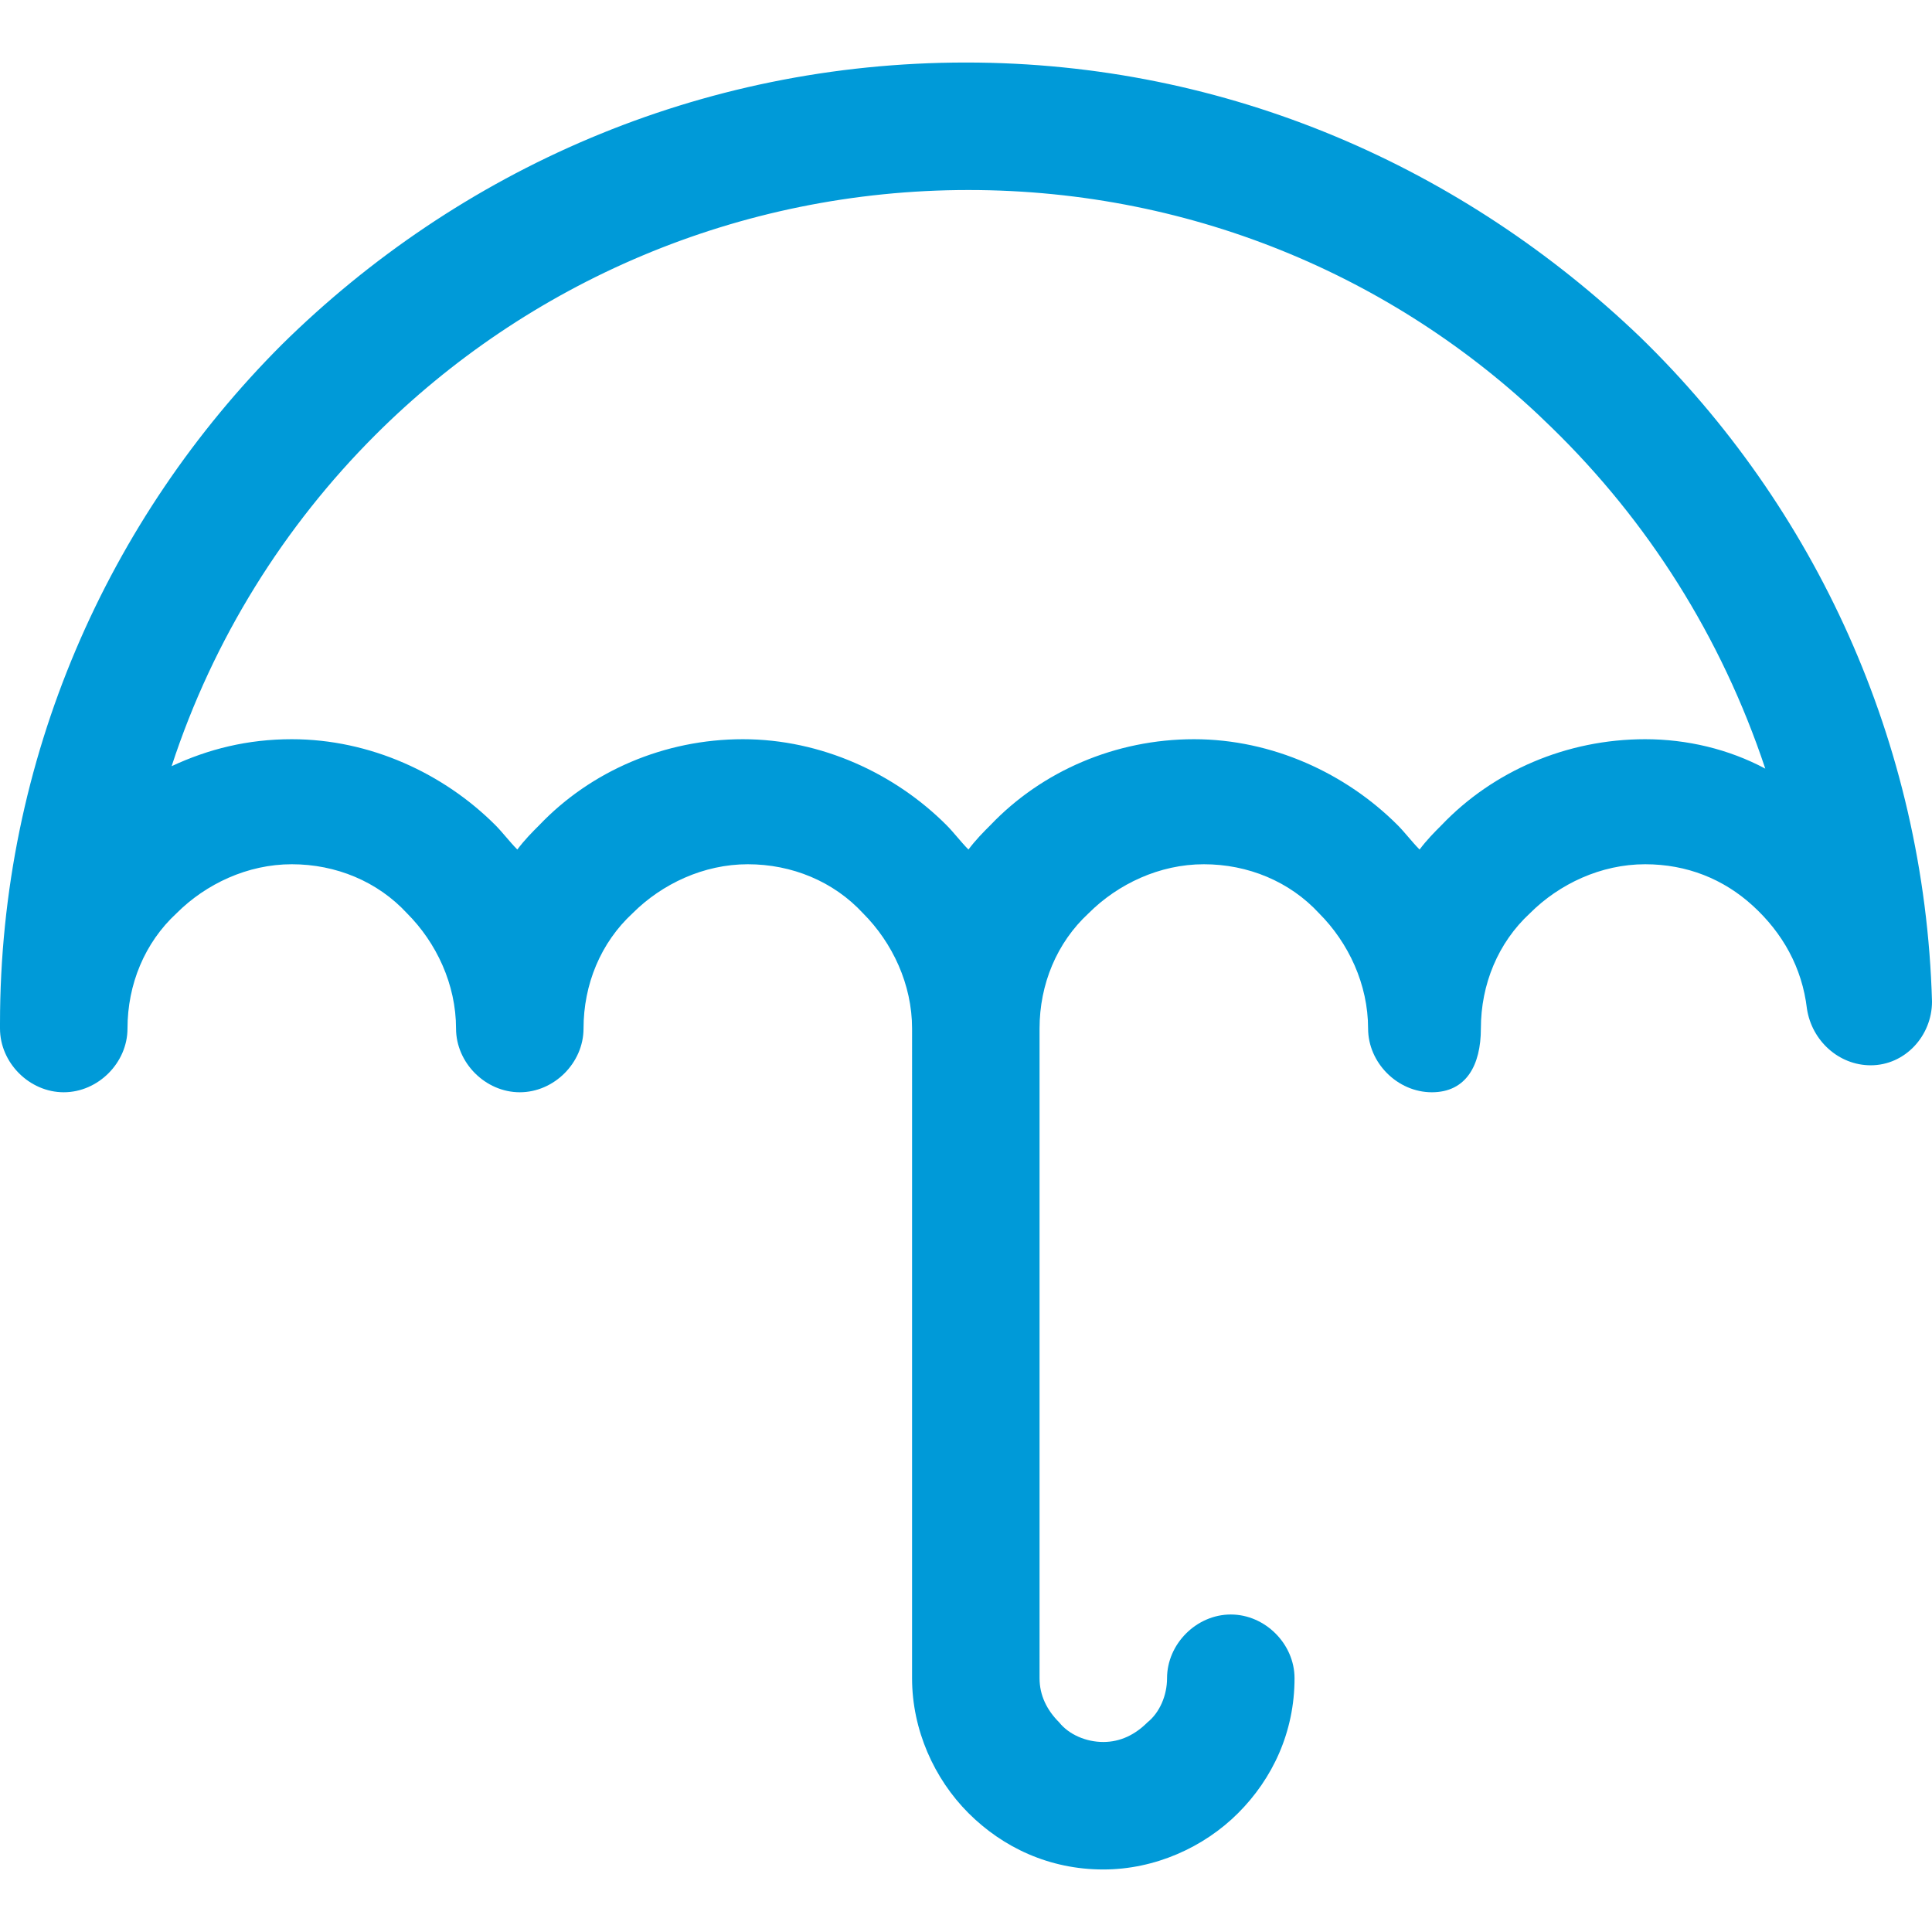 <?xml version="1.0" encoding="iso-8859-1"?>
<!-- Generator: Adobe Illustrator 19.0.0, SVG Export Plug-In . SVG Version: 6.00 Build 0)  -->
<svg version="1.1" id="Capa_1" xmlns="http://www.w3.org/2000/svg" xmlns:xlink="http://www.w3.org/1999/xlink" x="0px" y="0px"
	 viewBox="0 0 315.2 315.2" style="enable-background:new 0 0 315.2 315.2;" xml:space="preserve" fill="#009ad8">
<g>
	<g>
		<path d="M267.6,55c-28.8-27.6-67.2-44.8-110-44.8c-43.6,0-82.8,17.6-111.6,46C17.6,84.6,0,123.8,0,167v0.8
			c0,5.6,4.8,10.4,10.4,10.4c5.6,0,10.4-4.8,10.4-10.4c0-7.2,2.8-14,8-18.8c4.8-4.8,11.6-8,18.8-8s14,2.8,18.8,8
			c4.8,4.8,8,11.6,8,18.8c0,5.6,4.8,10.4,10.4,10.4s10.4-4.8,10.4-10.4c0-7.2,2.8-14,8-18.8c4.8-4.8,11.6-8,18.8-8
			c7.2,0,14,2.8,18.8,8c4.8,4.8,8,11.6,8,18.8V273c0,0.4,0,0.8,0,0.8c0,8.4,3.6,16.4,9.2,22c5.6,5.6,13.2,9.2,22,9.2
			c8.4,0,16.4-3.6,22-9.2c5.6-5.6,9.2-13.2,9.2-22c0-5.6-4.8-10.4-10.4-10.4c-5.6,0-10.4,4.8-10.4,10.4c0,2.8-1.2,5.6-3.2,7.2
			c-2,2-4.4,3.2-7.2,3.2s-5.6-1.2-7.2-3.2c-2-2-3.2-4.4-3.2-7.2c0-0.4,0-0.4,0-0.8V167.8c0-7.2,2.8-14,8-18.8c4.8-4.8,11.6-8,18.8-8
			s14,2.8,18.8,8c4.8,4.8,8,11.6,8,18.8c0,5.6,4.8,10.4,10.4,10.4c5.6,0,8-4.4,8-10.4c0-7.2,2.8-14,8-18.8c4.8-4.8,11.6-8,18.8-8
			c6.8,0,12.8,2.4,17.6,6.8c4.8,4.4,8,10,8.8,16.8c0.8,5.2,5.2,9.2,10.4,9.2c5.6,0,10-4.8,10-10.4C314,121,296,82.6,267.6,55z
			 M268.4,120.6c-12.8,0-24.8,5.2-33.2,14c-1.2,1.2-2.4,2.4-3.6,4c-1.2-1.2-2.4-2.8-3.6-4c-8.4-8.4-20.4-14-33.2-14
			c-12.8,0-24.8,5.2-33.2,14c-1.2,1.2-2.4,2.4-3.6,4c-1.2-1.2-2.4-2.8-3.6-4c-8.4-8.4-20.4-14-33.2-14c-12.8,0-24.8,5.2-33.2,14
			c-1.2,1.2-2.4,2.4-3.6,4c-1.2-1.2-2.4-2.8-3.6-4c-8.4-8.4-20.4-14-33.2-14c-7.2,0-13.6,1.6-19.6,4.4c6.8-20.8,18.4-39.2,33.2-54
			C86,46.2,120.4,31,158,31c37.2,0,70.8,14.8,95.2,38.8c15.6,15.2,27.6,34,34.8,55.6C282,122.2,275.2,120.6,268.4,120.6z"/>
	</g>
</g>
<g>
</g>
<g>
</g>
<g>
</g>
<g>
</g>
<g>
</g>
<g>
</g>
<g>
</g>
<g>
</g>
<g>
</g>
<g>
</g>
<g>
</g>
<g>
</g>
<g>
</g>
<g>
</g>
<g>
</g>
</svg>
